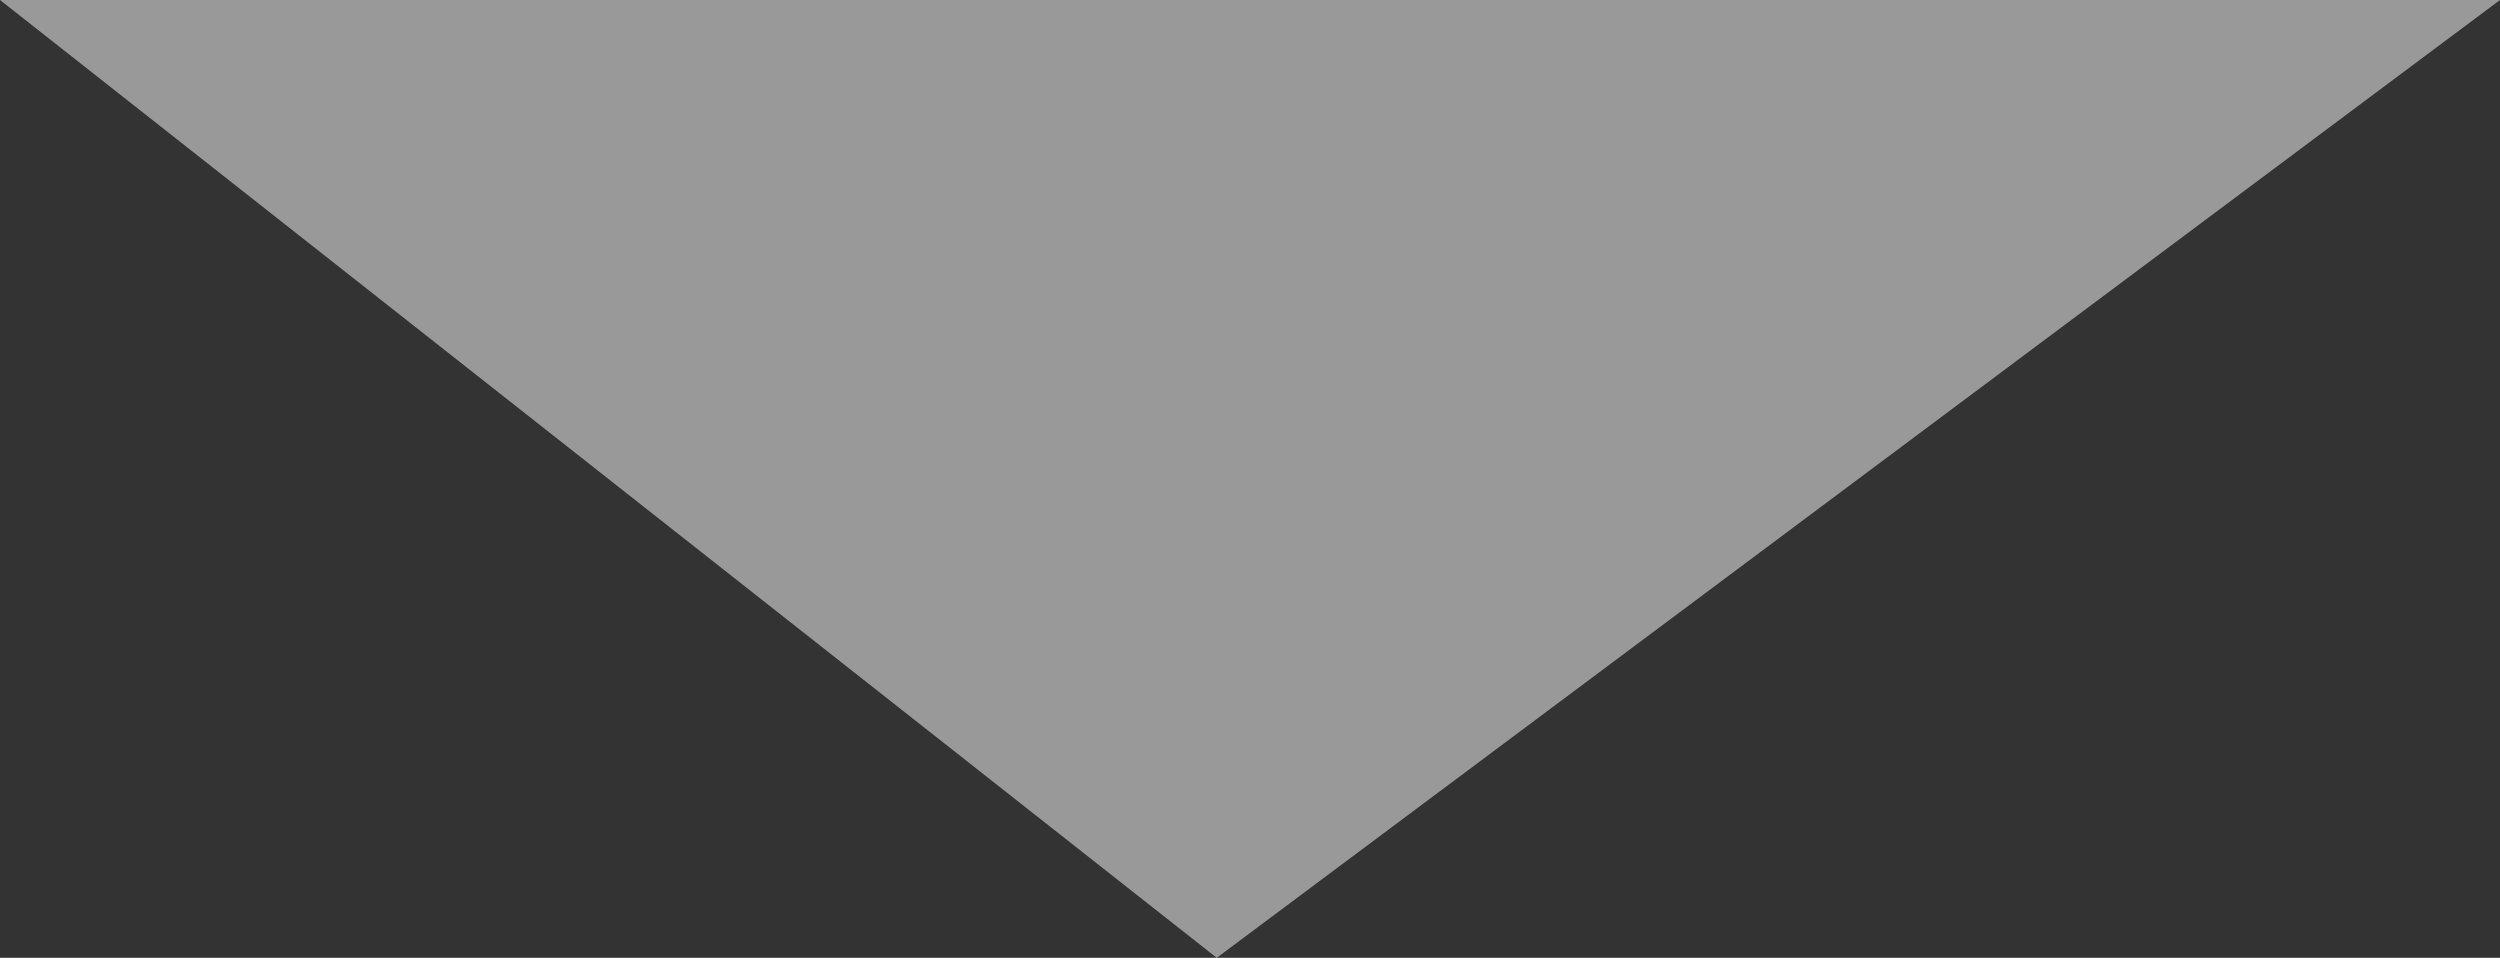 <?xml version="1.0" encoding="UTF-8" standalone="no"?>
<!-- Created with Inkscape (http://www.inkscape.org/) -->

<svg
   xmlns:dc="http://purl.org/dc/elements/1.1/"
   xmlns:cc="http://creativecommons.org/ns#"
   xmlns:rdf="http://www.w3.org/1999/02/22-rdf-syntax-ns#"
   xmlns:svg="http://www.w3.org/2000/svg"
   xmlns="http://www.w3.org/2000/svg"
   xmlns:sodipodi="http://sodipodi.sourceforge.net/DTD/sodipodi-0.dtd"
   xmlns:inkscape="http://www.inkscape.org/namespaces/inkscape"
   width="294.781"
   height="112.938"
   id="svg2"
   version="1.1"
   inkscape:version="0.48.2 r9819"
   sodipodi:docname="symbol_shadow.svg">
  <rect width="100%" height="100%" fill="#333333" stroke="none"/>
  <defs
     id="defs4">
    <linearGradient
       id="linearGradient3763">
      <stop
         style="stop-color:#ffffff;stop-opacity:0.502;"
         offset="0"
         id="stop3765" />
      <stop
         style="stop-color:#ffffff;stop-opacity:0.5;"
         offset="1"
         id="stop3767" />
    </linearGradient>
  </defs>
  <sodipodi:namedview
     id="base"
     pagecolor="#626262"
     bordercolor="#666666"
     borderopacity="1.0"
     inkscape:pageopacity="0"
     inkscape:pageshadow="2"
     inkscape:zoom="0.54"
     inkscape:cx="-103.33288"
     inkscape:cy="294.59796"
     inkscape:document-units="px"
     inkscape:current-layer="layer1"
     showgrid="true"
     fit-margin-top="0"
     fit-margin-left="0"
     fit-margin-right="0"
     fit-margin-bottom="0"
     inkscape:window-width="1119"
     inkscape:window-height="581"
     inkscape:window-x="0"
     inkscape:window-y="0"
     inkscape:window-maximized="0" />
  <g
     inkscape:label="Ebene 1"
     inkscape:groupmode="layer"
     id="layer1"
     transform="translate(-317.338,-570.925)">
    <path
       style="fill:#ffffff;fill-opacity:0.502;stroke:none"
       d="M 18.625,37.438 162.094,150.375 313.406,37.438 18.625,37.438 z"
       transform="translate(298.713,533.487)"
       id="path2985"
       inkscape:connector-curvature="0" />
  </g>
</svg>
